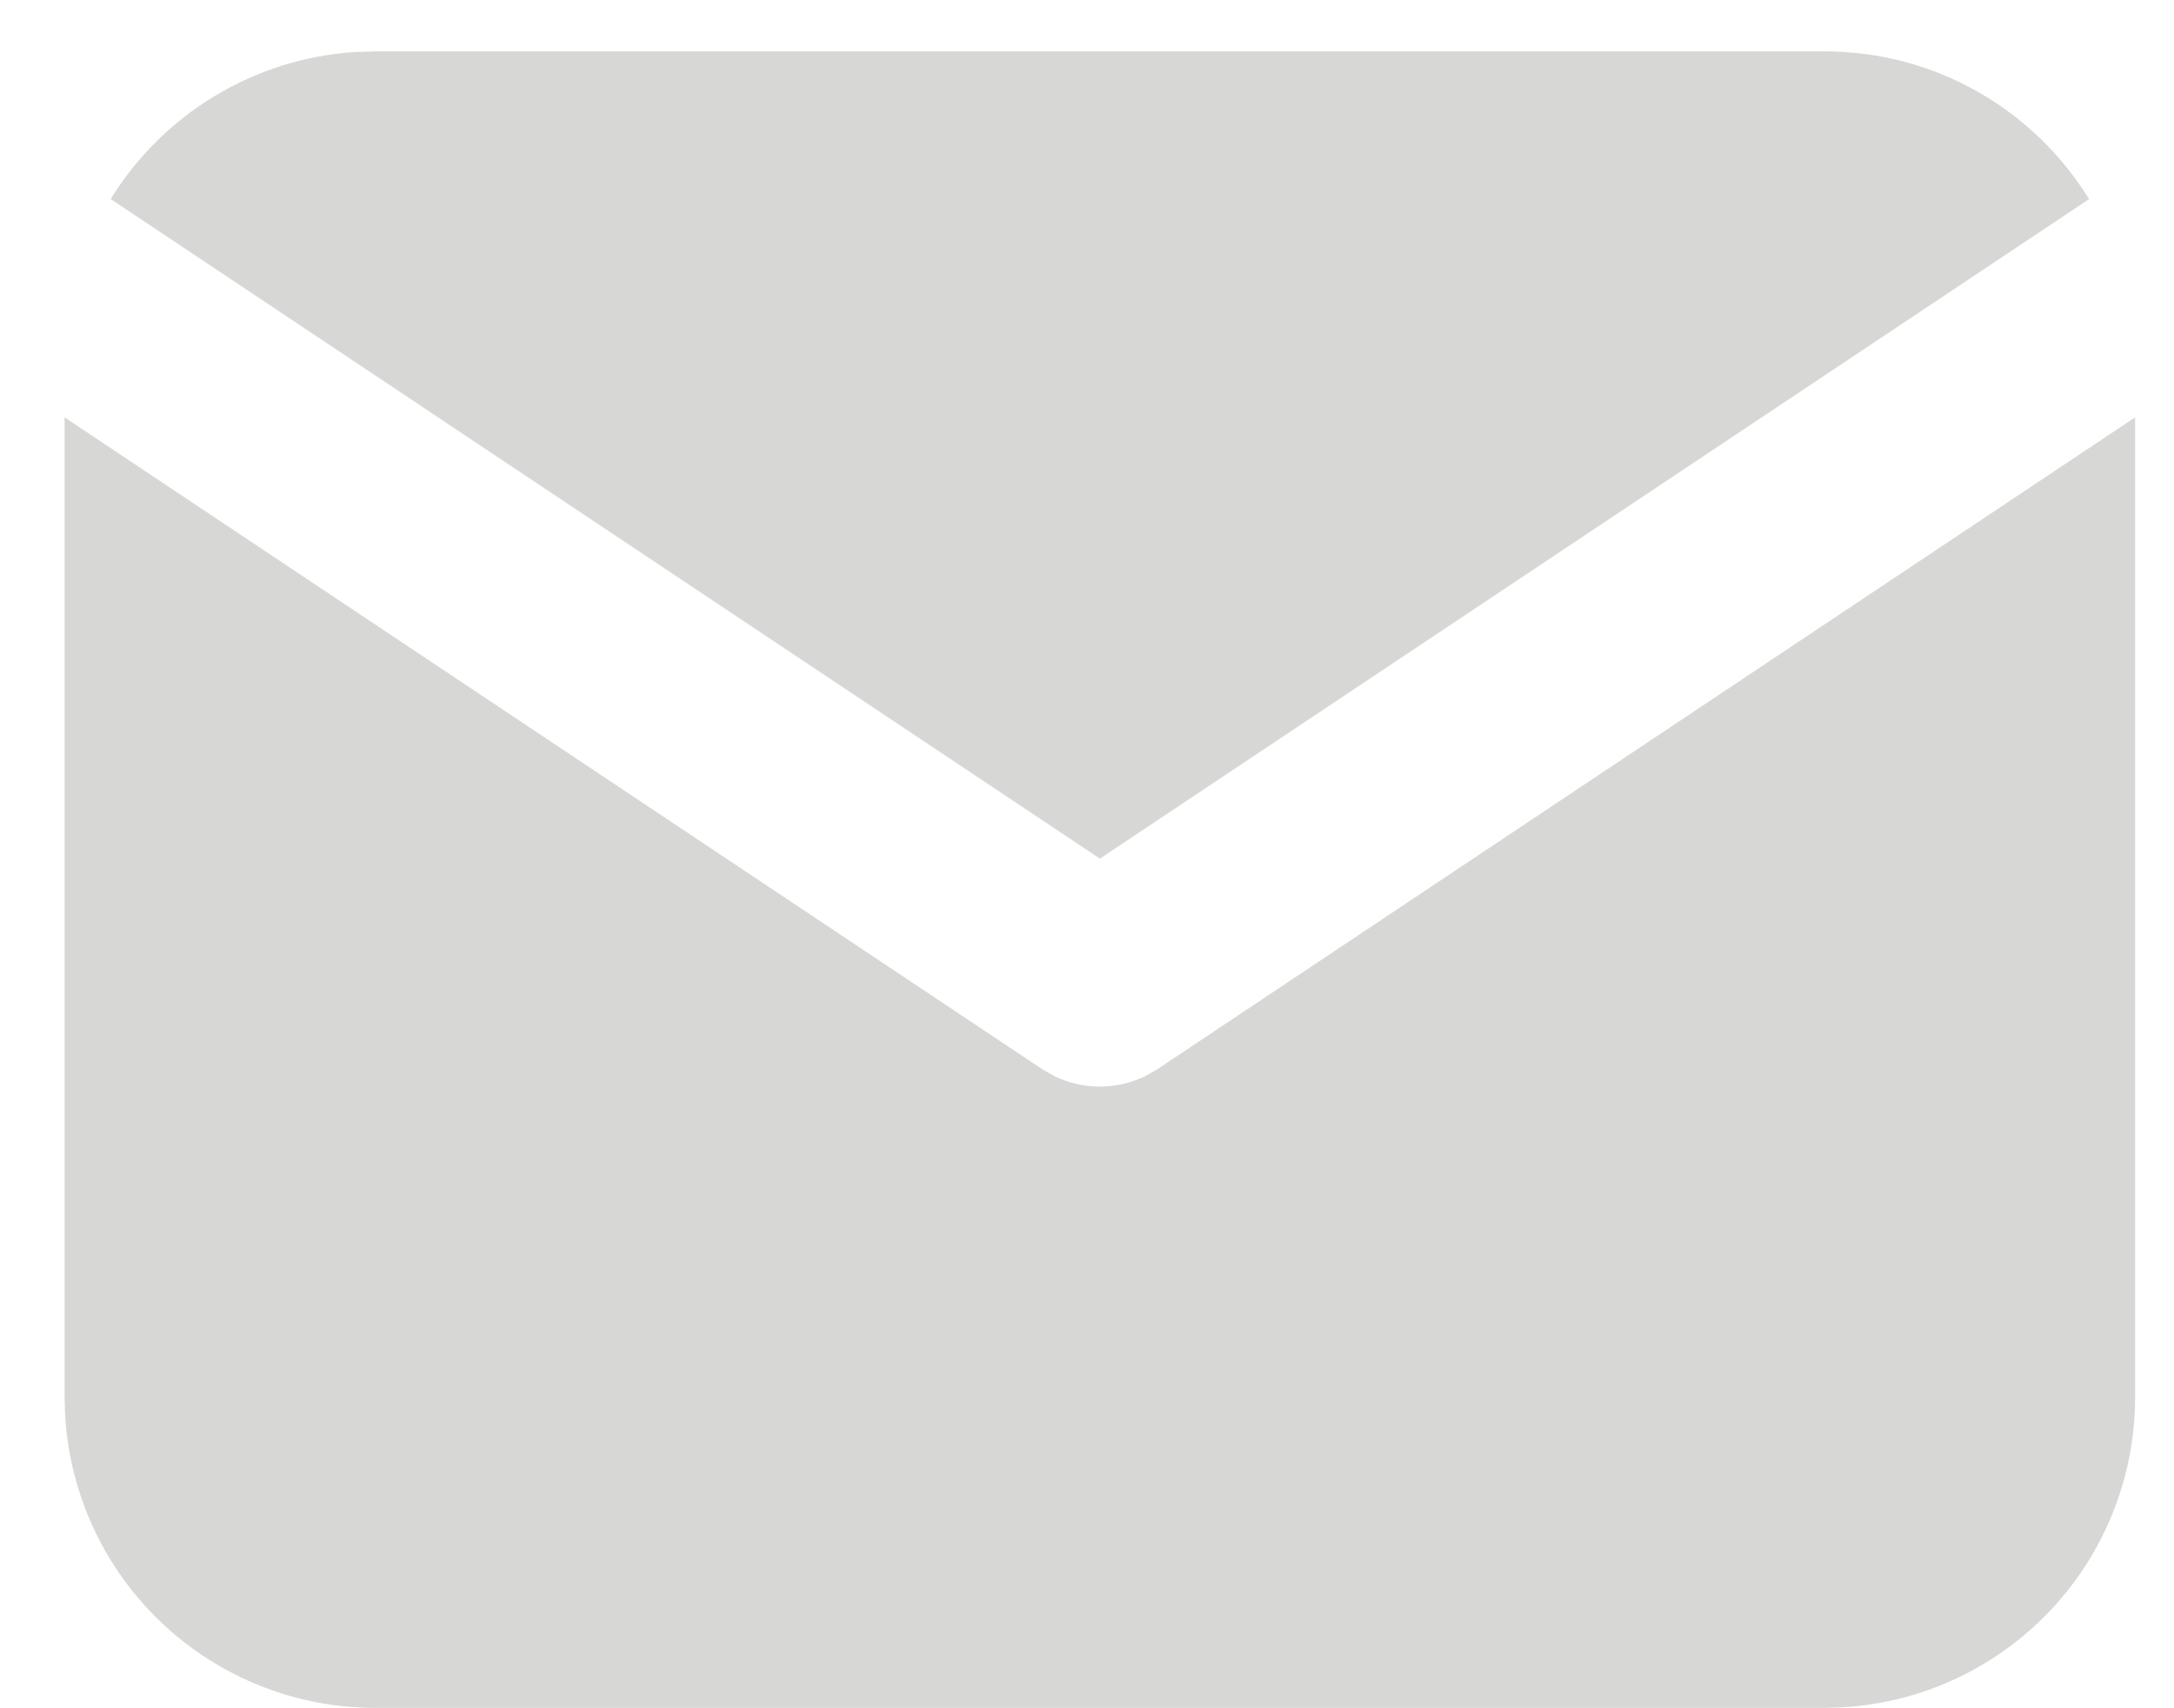 <svg width="28" height="22" viewBox="0 0 28 22" fill="none" xmlns="http://www.w3.org/2000/svg">
<path d="M27.499 5.375V17.995C27.499 19.015 27.109 19.997 26.409 20.739C25.709 21.481 24.752 21.928 23.733 21.988L23.499 21.995H4.832C3.812 21.995 2.83 21.605 2.088 20.905C1.345 20.205 0.899 19.248 0.839 18.229L0.832 17.995V5.375L13.425 13.771L13.58 13.859C13.762 13.948 13.963 13.994 14.165 13.994C14.368 13.994 14.568 13.948 14.751 13.859L14.905 13.771L27.499 5.375Z" fill="#D7D7D5"/>
<path d="M23.499 0.662C24.939 0.662 26.202 1.422 26.906 2.564L14.166 11.058L1.426 2.564C1.76 2.021 2.219 1.566 2.765 1.237C3.311 0.907 3.928 0.713 4.564 0.671L4.832 0.662H23.499Z" fill="#D7D7D5"/>
</svg>

